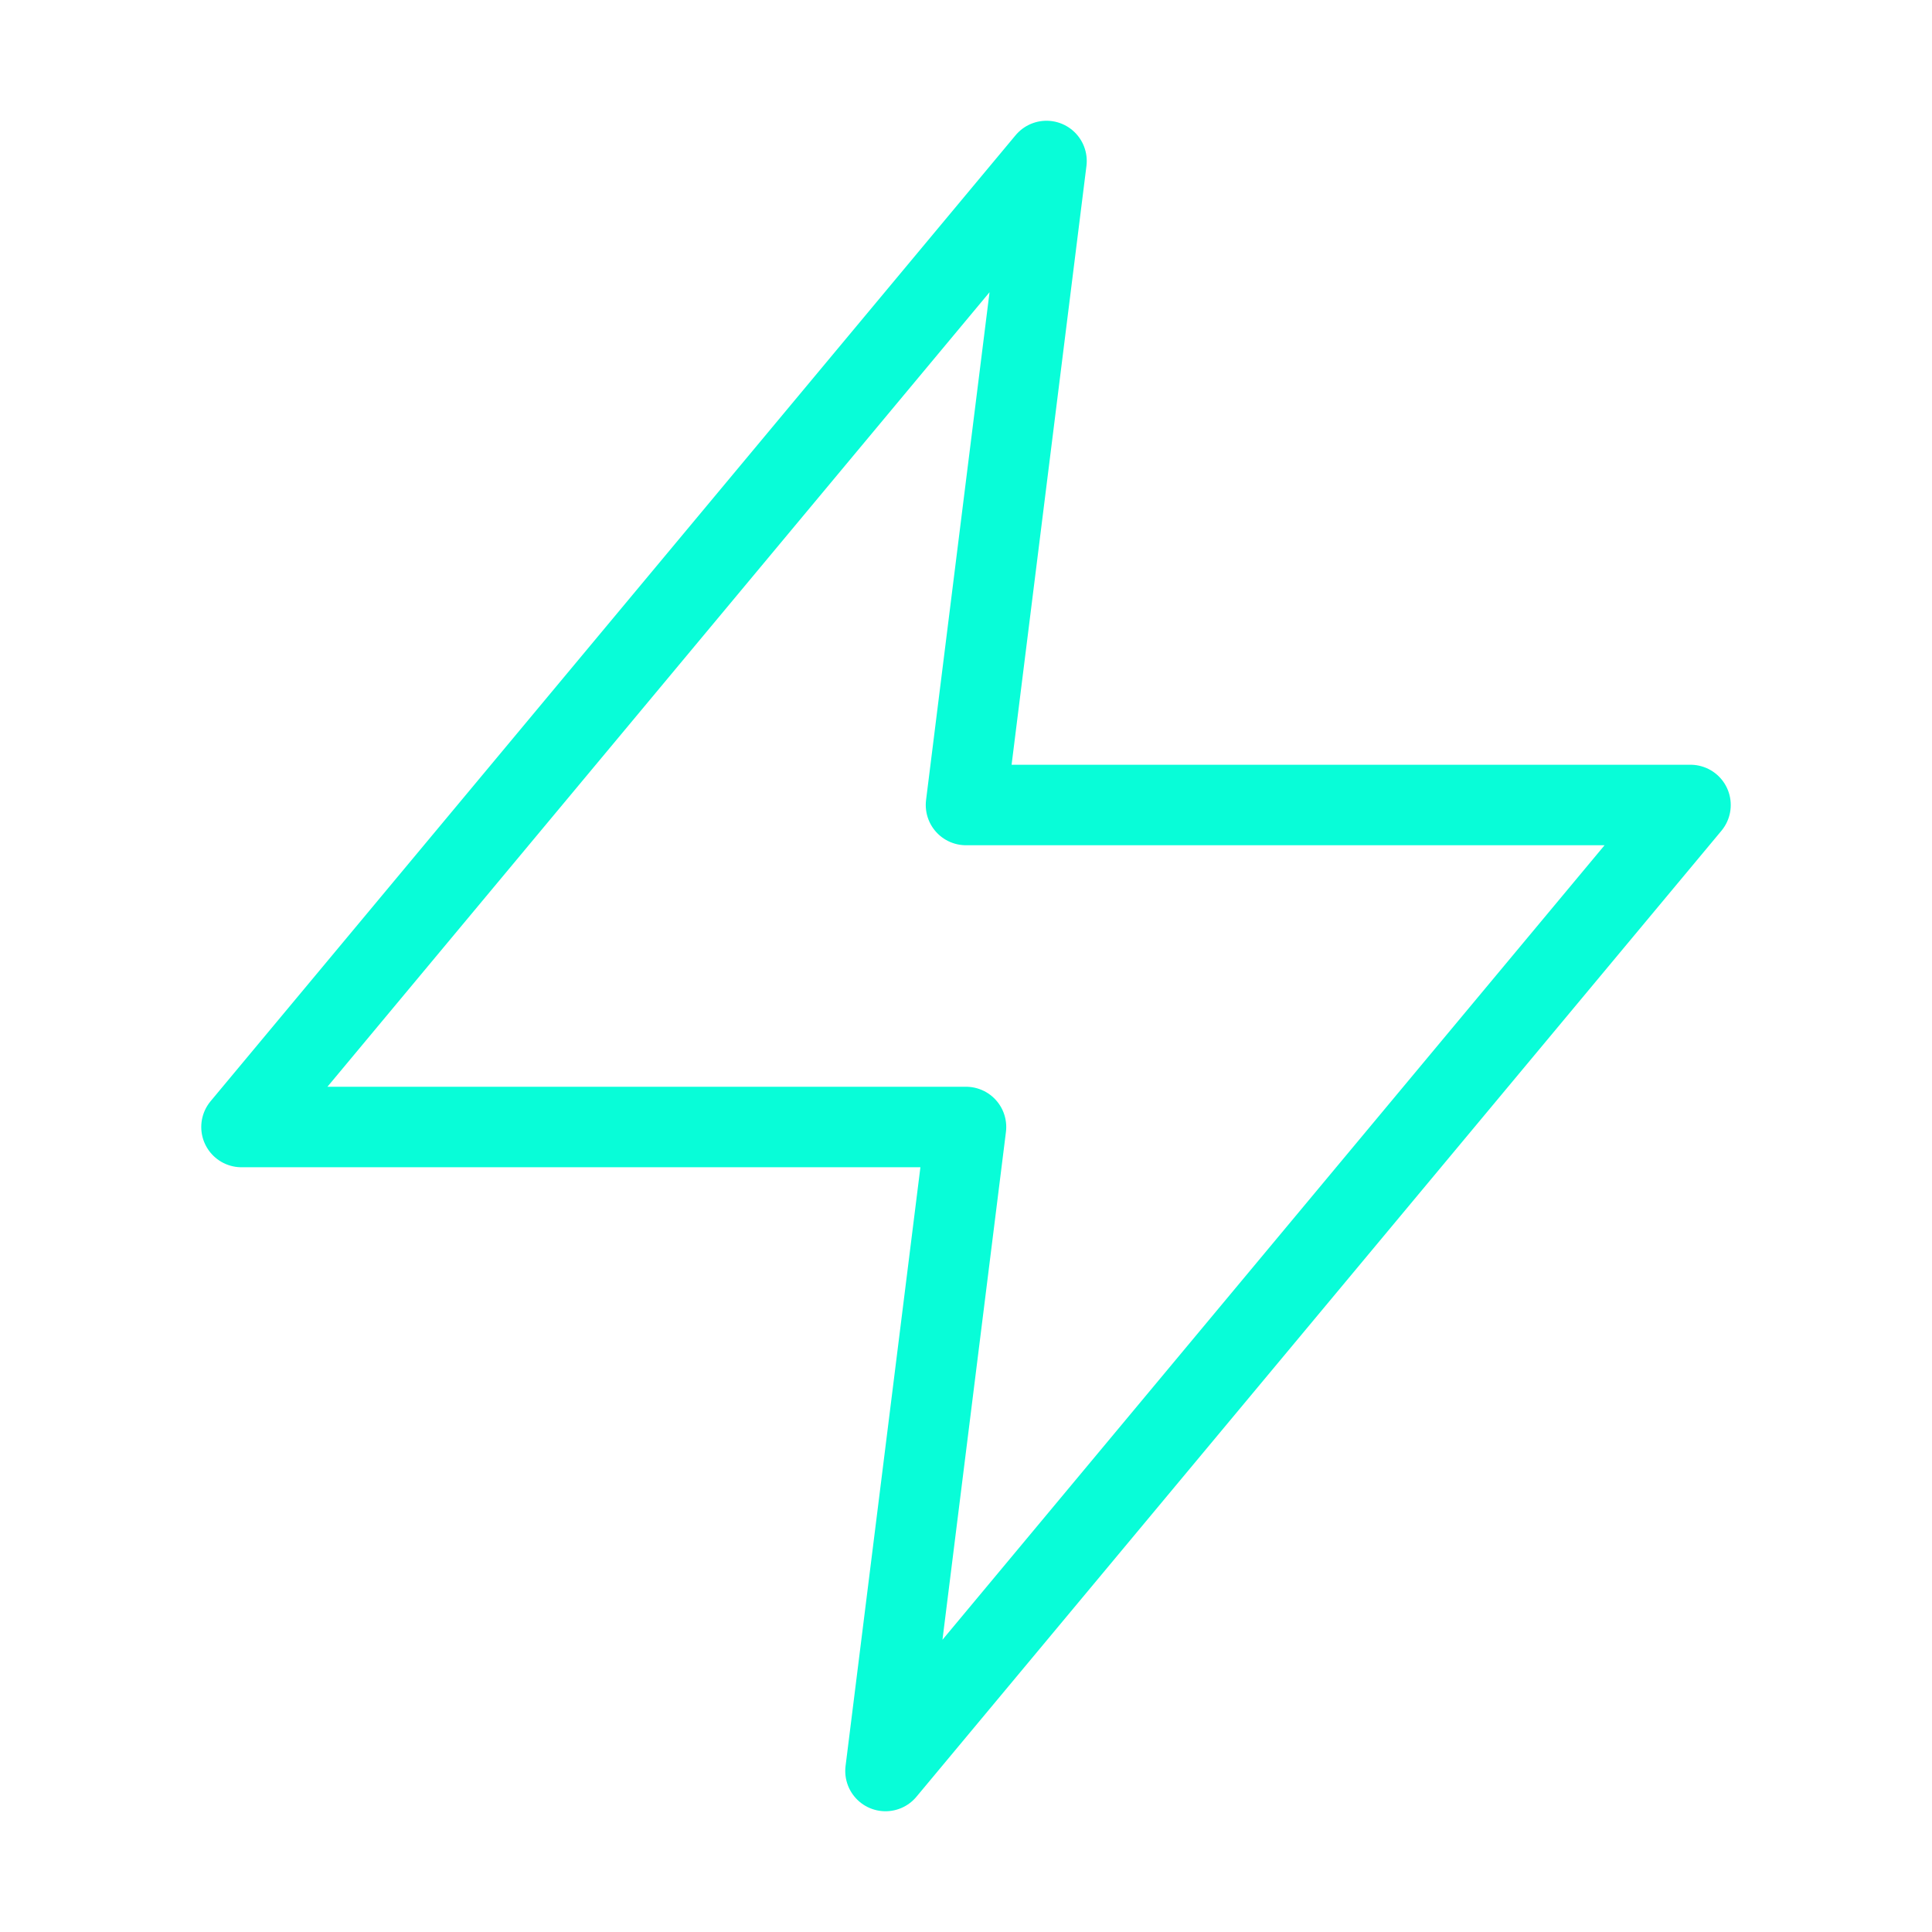 <svg xmlns="http://www.w3.org/2000/svg" width="100" height="100" viewBox="0 0 24 24" fill="none" stroke="#08fdd8" stroke-width="1" stroke-linecap="round" stroke-linejoin="round" class="feather feather-zap"><polygon points="13 2 3 14 12 14 11 22 21 10 12 10 13 2"></polygon></svg>